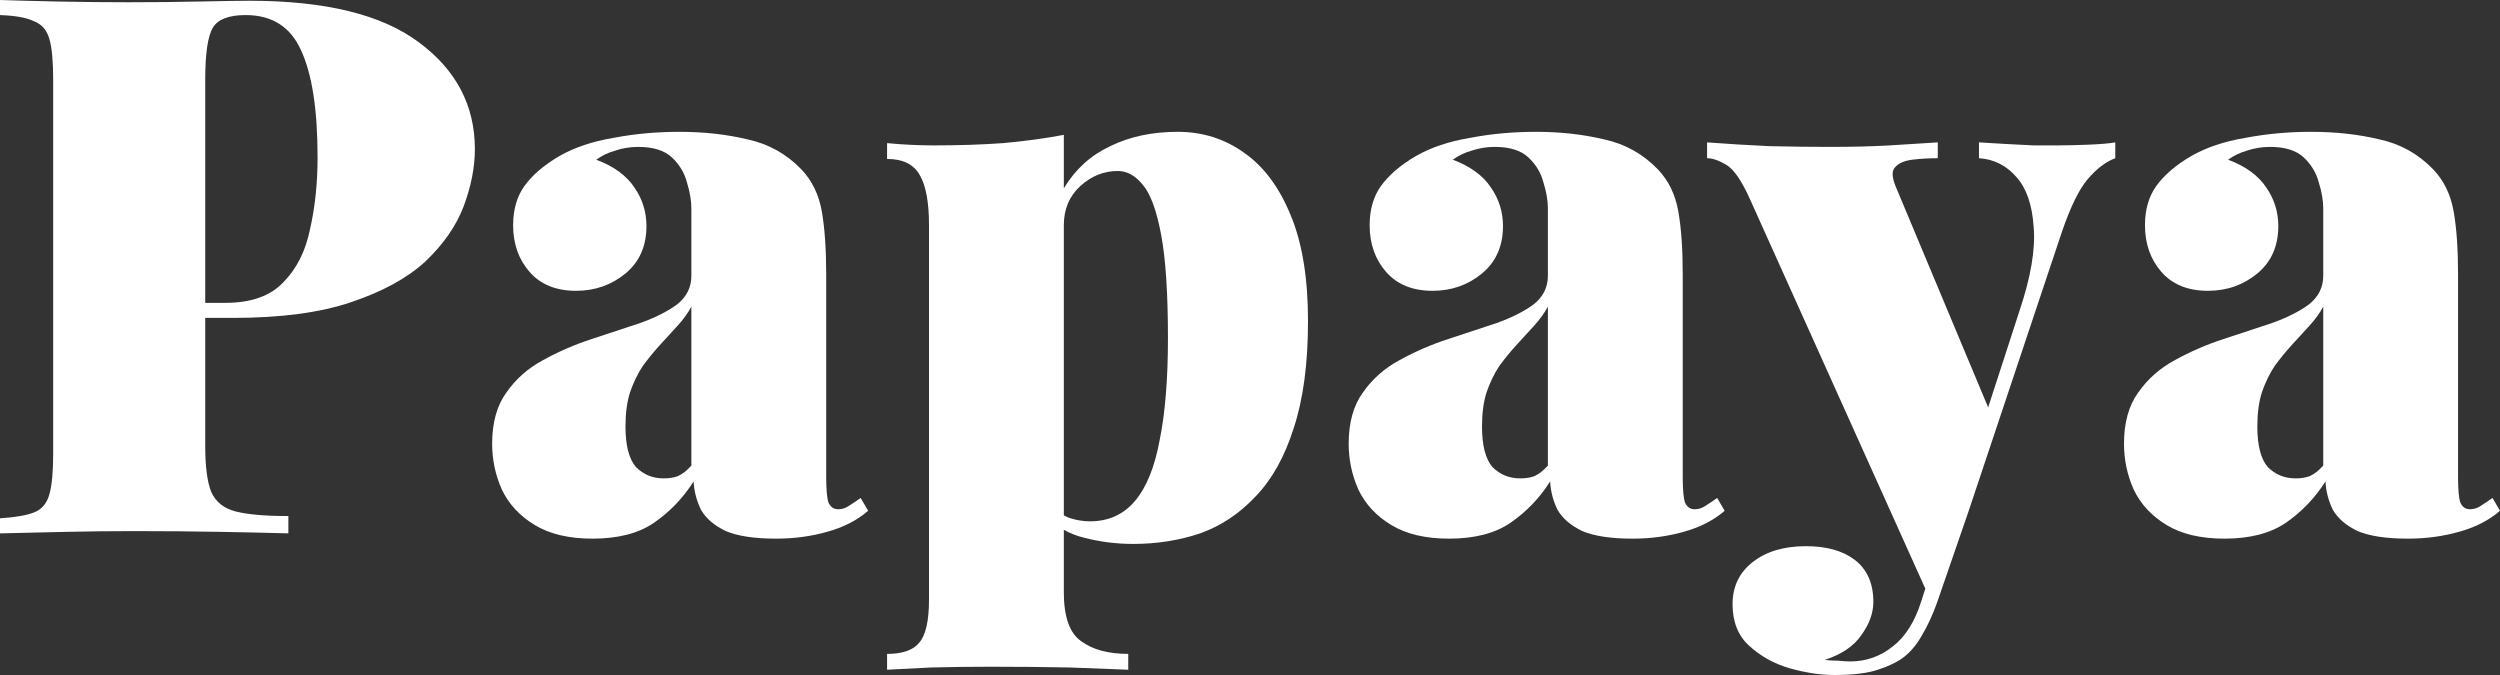 <svg width="100" height="27" viewBox="0 0 100 27" fill="none" xmlns="http://www.w3.org/2000/svg">
    <rect x="0" y="0" width="100" height="27" fill="#333333" stroke="none"/>
    <path d="M0 0C0.579 0.02 1.338 0.04 2.277 0.06C3.236 0.08 4.194 0.09 5.153 0.09C6.152 0.09 7.11 0.08 8.029 0.06C8.948 0.04 9.597 0.03 9.977 0.03C13.013 0.03 15.27 0.583 16.748 1.688C18.246 2.792 18.995 4.219 18.995 5.967C18.995 6.69 18.845 7.453 18.545 8.257C18.246 9.04 17.736 9.773 17.017 10.457C16.298 11.119 15.309 11.662 14.051 12.084C12.813 12.506 11.235 12.716 9.318 12.716H6.142V12.114H9.018C10.037 12.114 10.806 11.843 11.325 11.3C11.864 10.758 12.224 10.045 12.403 9.161C12.603 8.277 12.703 7.323 12.703 6.298C12.703 4.39 12.483 2.963 12.044 2.019C11.624 1.075 10.885 0.603 9.827 0.603C9.148 0.603 8.708 0.773 8.509 1.115C8.309 1.456 8.209 2.15 8.209 3.194V17.839C8.209 18.663 8.289 19.276 8.449 19.677C8.628 20.079 8.958 20.34 9.437 20.461C9.917 20.581 10.616 20.642 11.535 20.642V21.335C10.855 21.315 9.967 21.295 8.868 21.275C7.77 21.255 6.601 21.244 5.363 21.244C4.444 21.244 3.525 21.255 2.607 21.275C1.688 21.295 0.819 21.315 0 21.335V20.732C0.619 20.692 1.079 20.612 1.378 20.491C1.678 20.37 1.877 20.13 1.977 19.768C2.077 19.406 2.127 18.864 2.127 18.141V3.194C2.127 2.451 2.077 1.908 1.977 1.567C1.877 1.205 1.668 0.964 1.348 0.844C1.049 0.703 0.599 0.623 0 0.603V0Z" fill="white"/>
    <path d="M23.701 21.546C22.762 21.546 21.993 21.365 21.394 21.003C20.795 20.642 20.355 20.17 20.076 19.587C19.816 19.005 19.686 18.392 19.686 17.749C19.686 16.905 19.876 16.222 20.256 15.7C20.635 15.157 21.124 14.725 21.724 14.404C22.343 14.062 22.992 13.781 23.671 13.56C24.35 13.339 24.989 13.128 25.588 12.928C26.207 12.707 26.707 12.455 27.086 12.174C27.466 11.873 27.655 11.491 27.655 11.029V8.347C27.655 8.026 27.596 7.674 27.476 7.292C27.376 6.911 27.176 6.579 26.877 6.298C26.577 6.017 26.128 5.876 25.528 5.876C25.209 5.876 24.899 5.926 24.6 6.027C24.32 6.107 24.07 6.228 23.851 6.388C24.55 6.65 25.059 7.021 25.379 7.503C25.698 7.965 25.858 8.478 25.858 9.04C25.858 9.844 25.578 10.477 25.019 10.939C24.46 11.401 23.801 11.632 23.042 11.632C22.243 11.632 21.624 11.381 21.184 10.878C20.745 10.376 20.525 9.753 20.525 9.01C20.525 8.387 20.675 7.865 20.974 7.443C21.294 7.001 21.763 6.599 22.383 6.238C22.982 5.896 23.701 5.655 24.54 5.515C25.379 5.354 26.257 5.273 27.176 5.273C28.155 5.273 29.064 5.374 29.902 5.575C30.741 5.756 31.46 6.157 32.06 6.78C32.479 7.222 32.749 7.775 32.869 8.438C32.988 9.1 33.048 9.954 33.048 10.999V19.075C33.048 19.577 33.078 19.919 33.138 20.099C33.218 20.28 33.348 20.37 33.528 20.37C33.688 20.37 33.837 20.32 33.977 20.22C34.137 20.119 34.287 20.019 34.426 19.919L34.726 20.431C34.287 20.812 33.737 21.094 33.078 21.275C32.439 21.455 31.76 21.546 31.041 21.546C30.182 21.546 29.513 21.445 29.034 21.244C28.574 21.023 28.245 20.742 28.045 20.401C27.865 20.039 27.765 19.657 27.745 19.256C27.326 19.919 26.797 20.471 26.157 20.913C25.538 21.335 24.72 21.546 23.701 21.546ZM26.547 19.135C26.767 19.135 26.956 19.105 27.116 19.045C27.296 18.964 27.476 18.824 27.655 18.623V12.264C27.516 12.526 27.326 12.787 27.086 13.048C26.867 13.289 26.637 13.54 26.397 13.801C26.158 14.062 25.928 14.344 25.708 14.645C25.508 14.946 25.339 15.298 25.199 15.7C25.079 16.081 25.019 16.534 25.019 17.056C25.019 17.819 25.159 18.362 25.439 18.683C25.738 18.984 26.108 19.135 26.547 19.135Z" fill="white"/>
    <path d="M42.553 5.394V23.685C42.553 24.67 42.783 25.323 43.242 25.644C43.702 25.985 44.331 26.156 45.13 26.156V26.789C44.57 26.769 43.791 26.739 42.793 26.699C41.794 26.679 40.736 26.669 39.617 26.669C38.818 26.669 38.029 26.679 37.25 26.699C36.471 26.739 35.882 26.769 35.483 26.789V26.156C36.102 26.156 36.531 26.006 36.771 25.704C37.031 25.403 37.16 24.83 37.16 23.987V9.01C37.16 8.106 37.041 7.443 36.801 7.021C36.561 6.579 36.122 6.358 35.483 6.358V5.725C36.122 5.786 36.741 5.816 37.34 5.816C38.339 5.816 39.267 5.786 40.126 5.725C41.005 5.645 41.814 5.535 42.553 5.394ZM47.107 5.273C48.106 5.273 48.995 5.555 49.773 6.117C50.552 6.66 51.172 7.493 51.631 8.618C52.09 9.723 52.32 11.13 52.32 12.837C52.32 14.545 52.13 15.971 51.751 17.116C51.391 18.261 50.882 19.175 50.223 19.858C49.584 20.541 48.845 21.034 48.006 21.335C47.167 21.616 46.278 21.757 45.339 21.757C44.66 21.757 44.011 21.676 43.392 21.516C42.793 21.375 42.293 21.094 41.894 20.672L42.194 20.28C42.353 20.501 42.563 20.652 42.823 20.732C43.082 20.812 43.342 20.853 43.602 20.853C44.341 20.853 44.94 20.581 45.399 20.039C45.859 19.497 46.188 18.683 46.388 17.598C46.608 16.513 46.718 15.157 46.718 13.53C46.718 11.742 46.628 10.366 46.448 9.402C46.268 8.438 46.028 7.775 45.729 7.413C45.429 7.031 45.09 6.84 44.71 6.84C44.151 6.84 43.652 7.041 43.212 7.443C42.773 7.845 42.553 8.367 42.553 9.01V7.533C43.013 6.77 43.632 6.208 44.411 5.846C45.19 5.464 46.088 5.273 47.107 5.273Z" fill="white"/>
    <path d="M57.962 21.546C57.023 21.546 56.254 21.365 55.655 21.003C55.056 20.642 54.616 20.17 54.337 19.587C54.077 19.005 53.947 18.392 53.947 17.749C53.947 16.905 54.137 16.222 54.516 15.7C54.896 15.157 55.385 14.725 55.984 14.404C56.603 14.062 57.253 13.781 57.932 13.56C58.611 13.339 59.25 13.128 59.849 12.928C60.468 12.707 60.968 12.455 61.347 12.174C61.727 11.873 61.916 11.491 61.916 11.029V8.347C61.916 8.026 61.856 7.674 61.736 7.292C61.637 6.911 61.437 6.579 61.137 6.298C60.838 6.017 60.388 5.876 59.789 5.876C59.47 5.876 59.16 5.926 58.86 6.027C58.581 6.107 58.331 6.228 58.111 6.388C58.81 6.65 59.32 7.021 59.639 7.503C59.959 7.965 60.119 8.478 60.119 9.04C60.119 9.844 59.839 10.477 59.28 10.939C58.721 11.401 58.062 11.632 57.303 11.632C56.504 11.632 55.884 11.381 55.445 10.878C55.006 10.376 54.786 9.753 54.786 9.01C54.786 8.387 54.936 7.865 55.235 7.443C55.555 7.001 56.024 6.599 56.643 6.238C57.243 5.896 57.962 5.655 58.8 5.515C59.639 5.354 60.518 5.273 61.437 5.273C62.416 5.273 63.324 5.374 64.163 5.575C65.002 5.756 65.721 6.157 66.32 6.78C66.74 7.222 67.01 7.775 67.129 8.438C67.249 9.1 67.309 9.954 67.309 10.999V19.075C67.309 19.577 67.339 19.919 67.399 20.099C67.479 20.28 67.609 20.37 67.788 20.37C67.948 20.37 68.098 20.32 68.238 20.22C68.398 20.119 68.547 20.019 68.687 19.919L68.987 20.431C68.547 20.812 67.998 21.094 67.339 21.275C66.7 21.455 66.021 21.546 65.302 21.546C64.443 21.546 63.774 21.445 63.294 21.244C62.835 21.023 62.505 20.742 62.306 20.401C62.126 20.039 62.026 19.657 62.006 19.256C61.587 19.919 61.057 20.471 60.418 20.913C59.799 21.335 58.98 21.546 57.962 21.546ZM60.808 19.135C61.028 19.135 61.217 19.105 61.377 19.045C61.557 18.964 61.736 18.824 61.916 18.623V12.264C61.776 12.526 61.587 12.787 61.347 13.048C61.127 13.289 60.898 13.54 60.658 13.801C60.418 14.062 60.189 14.344 59.969 14.645C59.769 14.946 59.599 15.298 59.46 15.7C59.34 16.081 59.28 16.534 59.28 17.056C59.28 17.819 59.42 18.362 59.699 18.683C59.999 18.984 60.368 19.135 60.808 19.135Z" fill="white"/>
    <path d="M84.611 5.695V6.328C84.232 6.469 83.862 6.75 83.503 7.172C83.163 7.574 82.823 8.267 82.484 9.251L78.739 20.461L77.211 23.987L70.021 8.016C69.681 7.252 69.362 6.78 69.062 6.599C68.762 6.419 68.503 6.328 68.283 6.328V5.695C69.082 5.756 69.911 5.806 70.77 5.846C71.629 5.866 72.427 5.876 73.166 5.876C74.105 5.876 74.914 5.856 75.593 5.816C76.272 5.776 76.912 5.735 77.511 5.695V6.328C77.151 6.328 76.812 6.348 76.492 6.388C76.172 6.429 75.943 6.529 75.803 6.69C75.663 6.83 75.673 7.092 75.833 7.473L79.668 16.634L79.338 16.875L80.776 12.445C81.236 11.079 81.425 9.954 81.346 9.07C81.286 8.186 81.056 7.523 80.656 7.081C80.257 6.619 79.758 6.368 79.159 6.328V5.695C79.438 5.715 79.778 5.735 80.177 5.756C80.577 5.776 80.966 5.796 81.346 5.816C81.745 5.816 82.065 5.816 82.304 5.816C82.664 5.816 83.083 5.806 83.563 5.786C84.042 5.766 84.391 5.735 84.611 5.695ZM78.739 20.461L77.481 24.107C77.301 24.609 77.101 25.041 76.882 25.403C76.682 25.765 76.442 26.056 76.162 26.277C75.903 26.478 75.553 26.648 75.114 26.789C74.694 26.93 74.115 27 73.376 27C72.817 27 72.218 26.91 71.579 26.729C70.959 26.548 70.42 26.247 69.961 25.825C69.521 25.423 69.302 24.87 69.302 24.167C69.302 23.464 69.571 22.902 70.111 22.48C70.65 22.058 71.359 21.847 72.238 21.847C73.057 21.847 73.706 22.028 74.185 22.39C74.684 22.771 74.934 23.334 74.934 24.077C74.934 24.519 74.774 24.961 74.455 25.403C74.155 25.845 73.666 26.176 72.987 26.397C73.147 26.417 73.326 26.427 73.526 26.427C73.726 26.448 73.885 26.458 74.005 26.458C74.644 26.458 75.214 26.257 75.713 25.855C76.212 25.473 76.592 24.87 76.852 24.047L77.9 20.762L78.739 20.461Z" fill="white"/>
    <path d="M88.975 21.546C88.036 21.546 87.267 21.365 86.668 21.003C86.069 20.642 85.629 20.17 85.35 19.587C85.09 19.005 84.96 18.392 84.96 17.749C84.96 16.905 85.15 16.222 85.529 15.7C85.909 15.157 86.398 14.725 86.997 14.404C87.617 14.062 88.266 13.781 88.945 13.56C89.624 13.339 90.263 13.128 90.862 12.928C91.481 12.707 91.981 12.455 92.36 12.174C92.74 11.873 92.93 11.491 92.93 11.029V8.347C92.93 8.026 92.87 7.674 92.75 7.292C92.65 6.911 92.45 6.579 92.15 6.298C91.851 6.017 91.401 5.876 90.802 5.876C90.483 5.876 90.173 5.926 89.874 6.027C89.594 6.107 89.344 6.228 89.125 6.388C89.824 6.65 90.333 7.021 90.653 7.503C90.972 7.965 91.132 8.478 91.132 9.04C91.132 9.844 90.852 10.477 90.293 10.939C89.734 11.401 89.075 11.632 88.316 11.632C87.517 11.632 86.897 11.381 86.458 10.878C86.019 10.376 85.799 9.753 85.799 9.01C85.799 8.387 85.949 7.865 86.248 7.443C86.568 7.001 87.037 6.599 87.656 6.238C88.256 5.896 88.975 5.655 89.814 5.515C90.653 5.354 91.531 5.273 92.45 5.273C93.429 5.273 94.338 5.374 95.177 5.575C96.015 5.756 96.734 6.157 97.334 6.78C97.753 7.222 98.023 7.775 98.142 8.438C98.262 9.1 98.322 9.954 98.322 10.999V19.075C98.322 19.577 98.352 19.919 98.412 20.099C98.492 20.28 98.622 20.37 98.802 20.37C98.961 20.37 99.111 20.32 99.251 20.22C99.411 20.119 99.561 20.019 99.7 19.919L100 20.431C99.561 20.812 99.011 21.094 98.352 21.275C97.713 21.455 97.034 21.546 96.315 21.546C95.456 21.546 94.787 21.445 94.308 21.244C93.848 21.023 93.519 20.742 93.319 20.401C93.139 20.039 93.039 19.657 93.019 19.256C92.6 19.919 92.071 20.471 91.431 20.913C90.812 21.335 89.993 21.546 88.975 21.546ZM91.821 19.135C92.041 19.135 92.23 19.105 92.39 19.045C92.57 18.964 92.75 18.824 92.93 18.623V12.264C92.79 12.526 92.6 12.787 92.36 13.048C92.141 13.289 91.911 13.54 91.671 13.801C91.431 14.062 91.202 14.344 90.982 14.645C90.782 14.946 90.613 15.298 90.473 15.7C90.353 16.081 90.293 16.534 90.293 17.056C90.293 17.819 90.433 18.362 90.712 18.683C91.012 18.984 91.382 19.135 91.821 19.135Z" fill="white"/>
</svg>